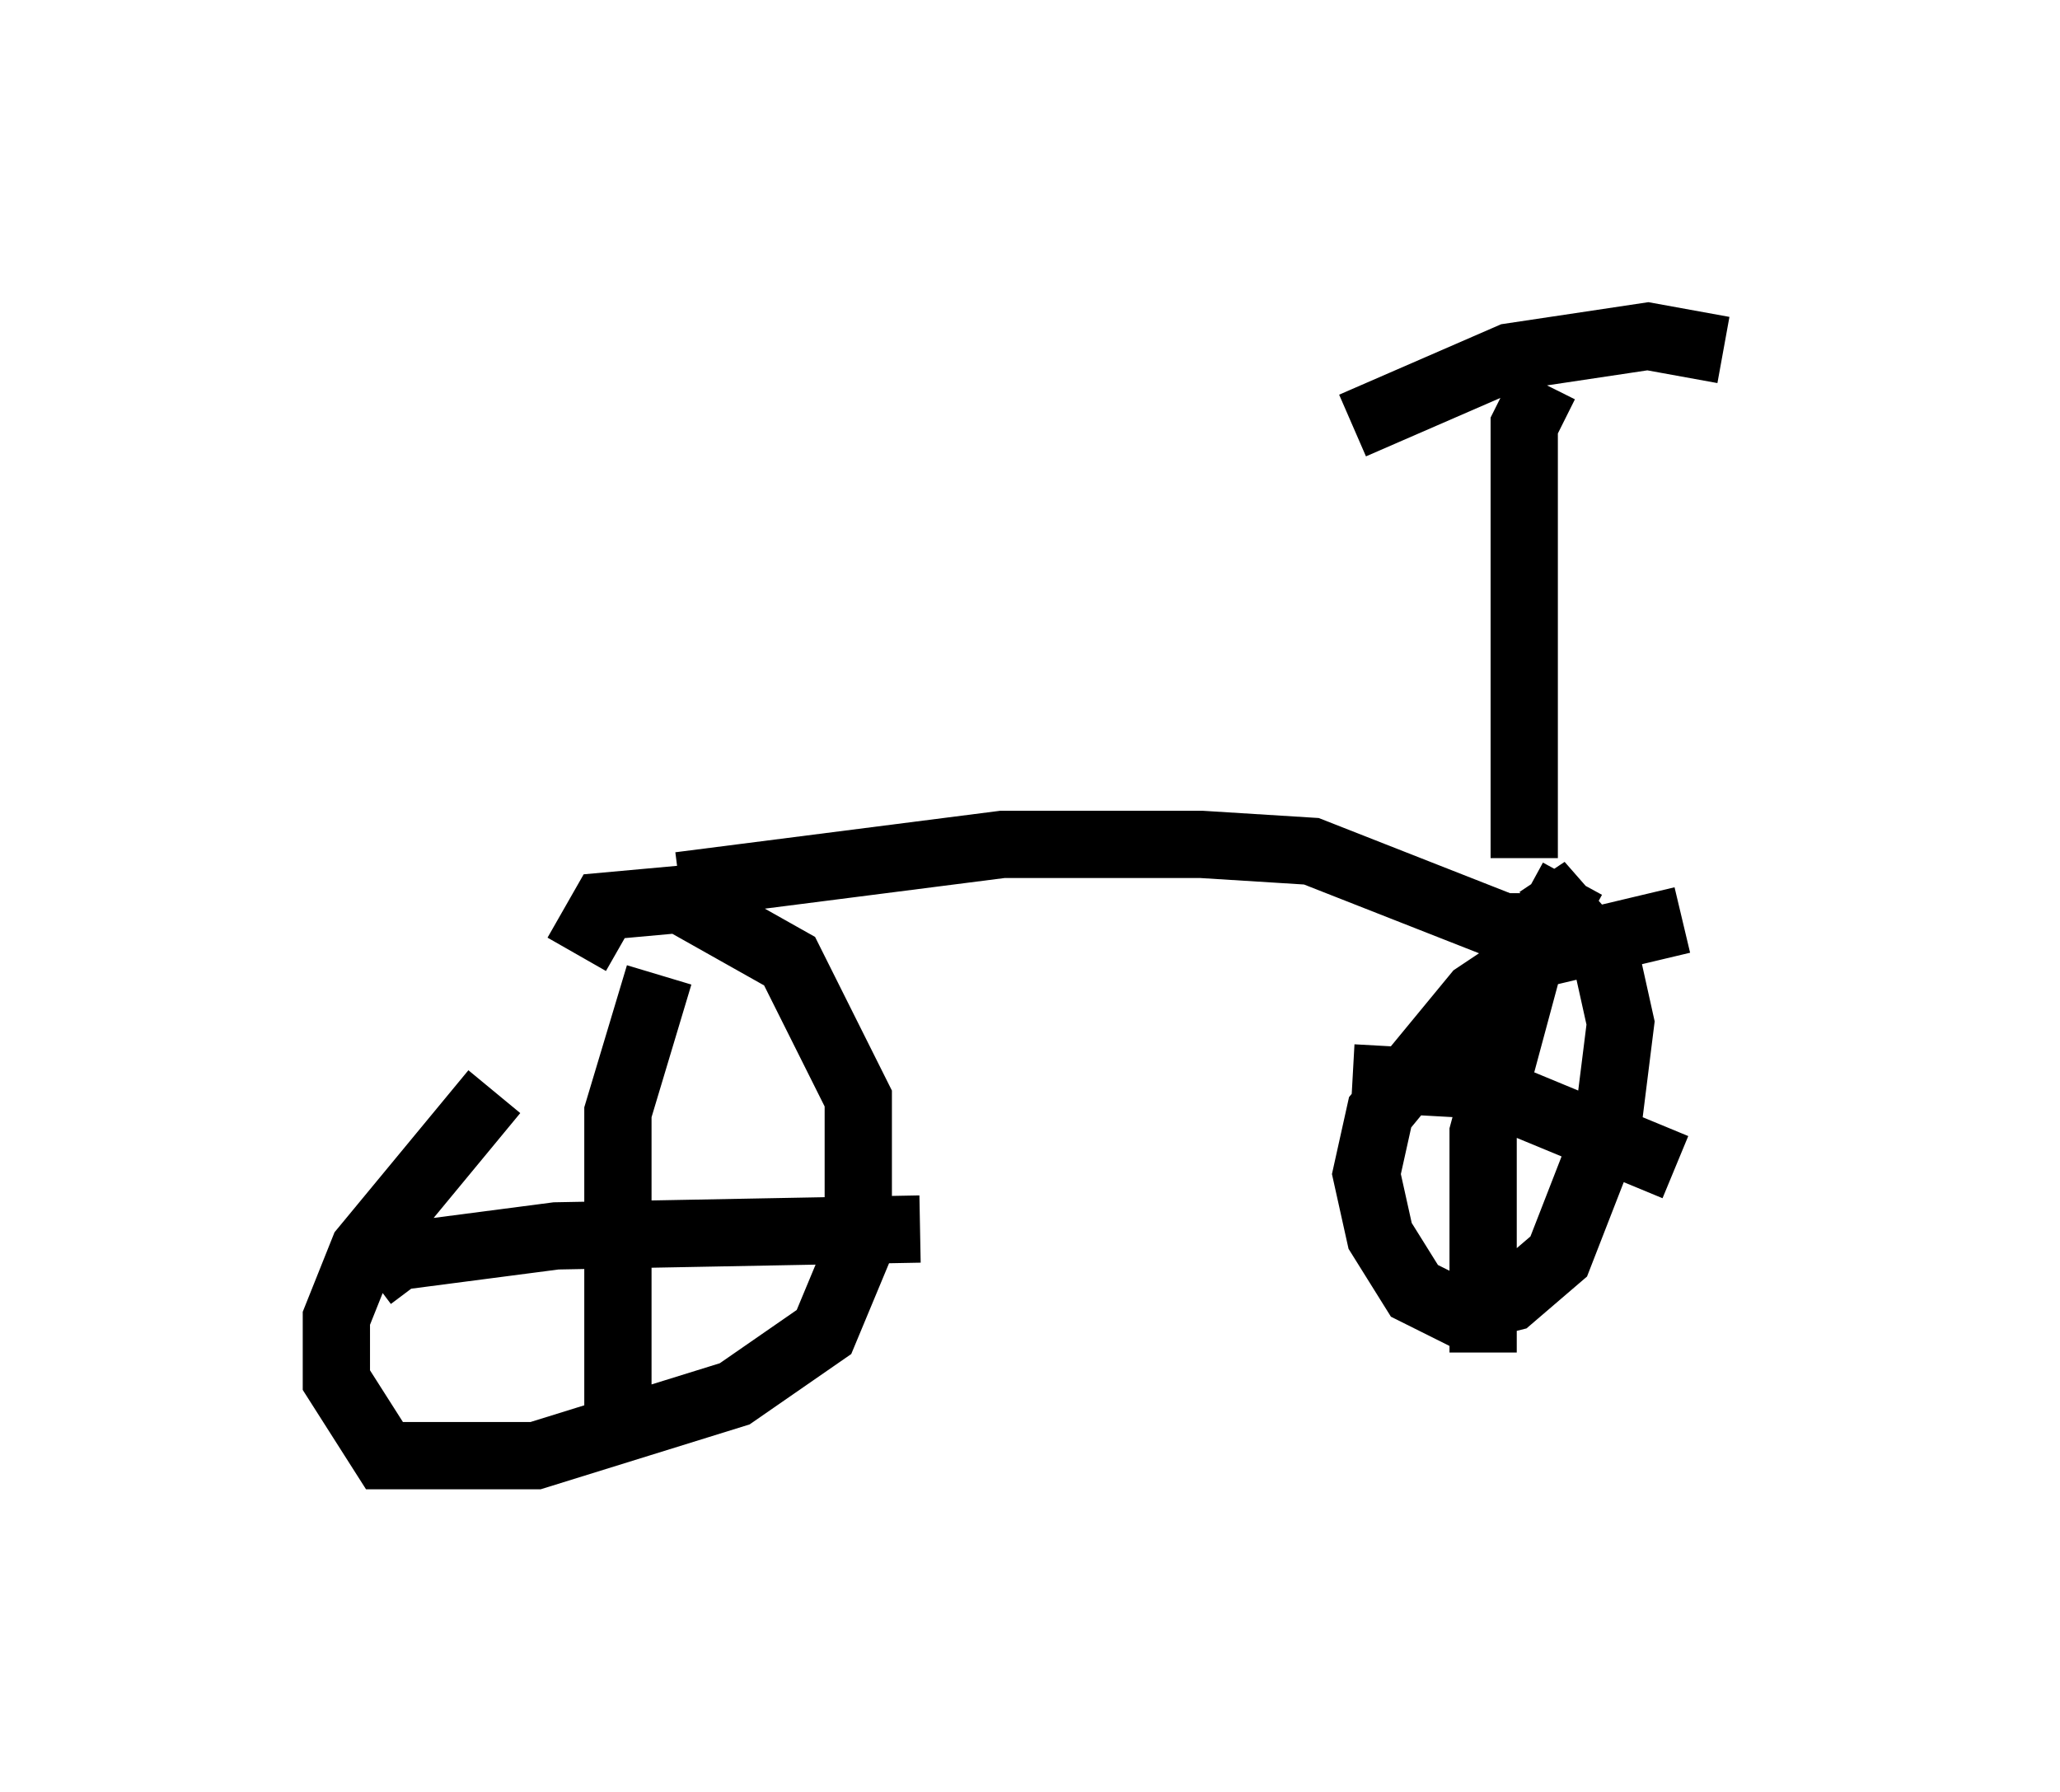 <?xml version="1.0" encoding="utf-8" ?>
<svg baseProfile="full" height="26.64" version="1.1" width="30.621" xmlns="http://www.w3.org/2000/svg" xmlns:ev="http://www.w3.org/2001/xml-events" xmlns:xlink="http://www.w3.org/1999/xlink"><defs /><rect fill="white" height="26.64" width="30.621" x="0" y="0" /><path d="M9.696, 15.208 m-2.348, 1.021 l-1.94, 2.348 -0.408, 1.021 l0.0, 0.919 0.715, 1.123 l2.246, 0.0 2.96, -0.919 l1.327, -0.919 0.51, -1.225 l0.0, -2.246 -1.021, -2.042 l-1.633, -0.919 -1.123, 0.102 l-0.408, 0.715 m1.225, 0.306 l-0.613, 2.042 0.0, 4.39 m-3.675, -1.94 l0.408, -0.306 2.348, -0.306 l5.41, -0.102 m11.331, -4.594 l-2.144, 0.51 -0.919, 0.613 l-1.429, 1.735 -0.204, 0.919 l0.204, 0.919 0.51, 0.817 l0.613, 0.306 0.817, -0.204 l0.715, -0.613 0.715, -1.838 l0.204, -1.633 -0.204, -0.919 l-0.715, -0.817 -0.306, 0.204 m0.51, -0.613 l-0.613, 1.123 -0.715, 2.654 l0.0, 3.267 m-1.94, -4.083 l1.838, 0.102 2.96, 1.225 m-14.802, -4.185 l4.798, -0.613 2.96, 0.0 l1.633, 0.102 2.858, 1.123 l0.306, 0.0 m0.0, -1.021 l0.0, -6.431 0.306, -0.613 m-2.858, 0.613 l2.348, -1.021 2.042, -0.306 l1.123, 0.204 " fill="none" stroke="black" stroke-width="1" /></svg>